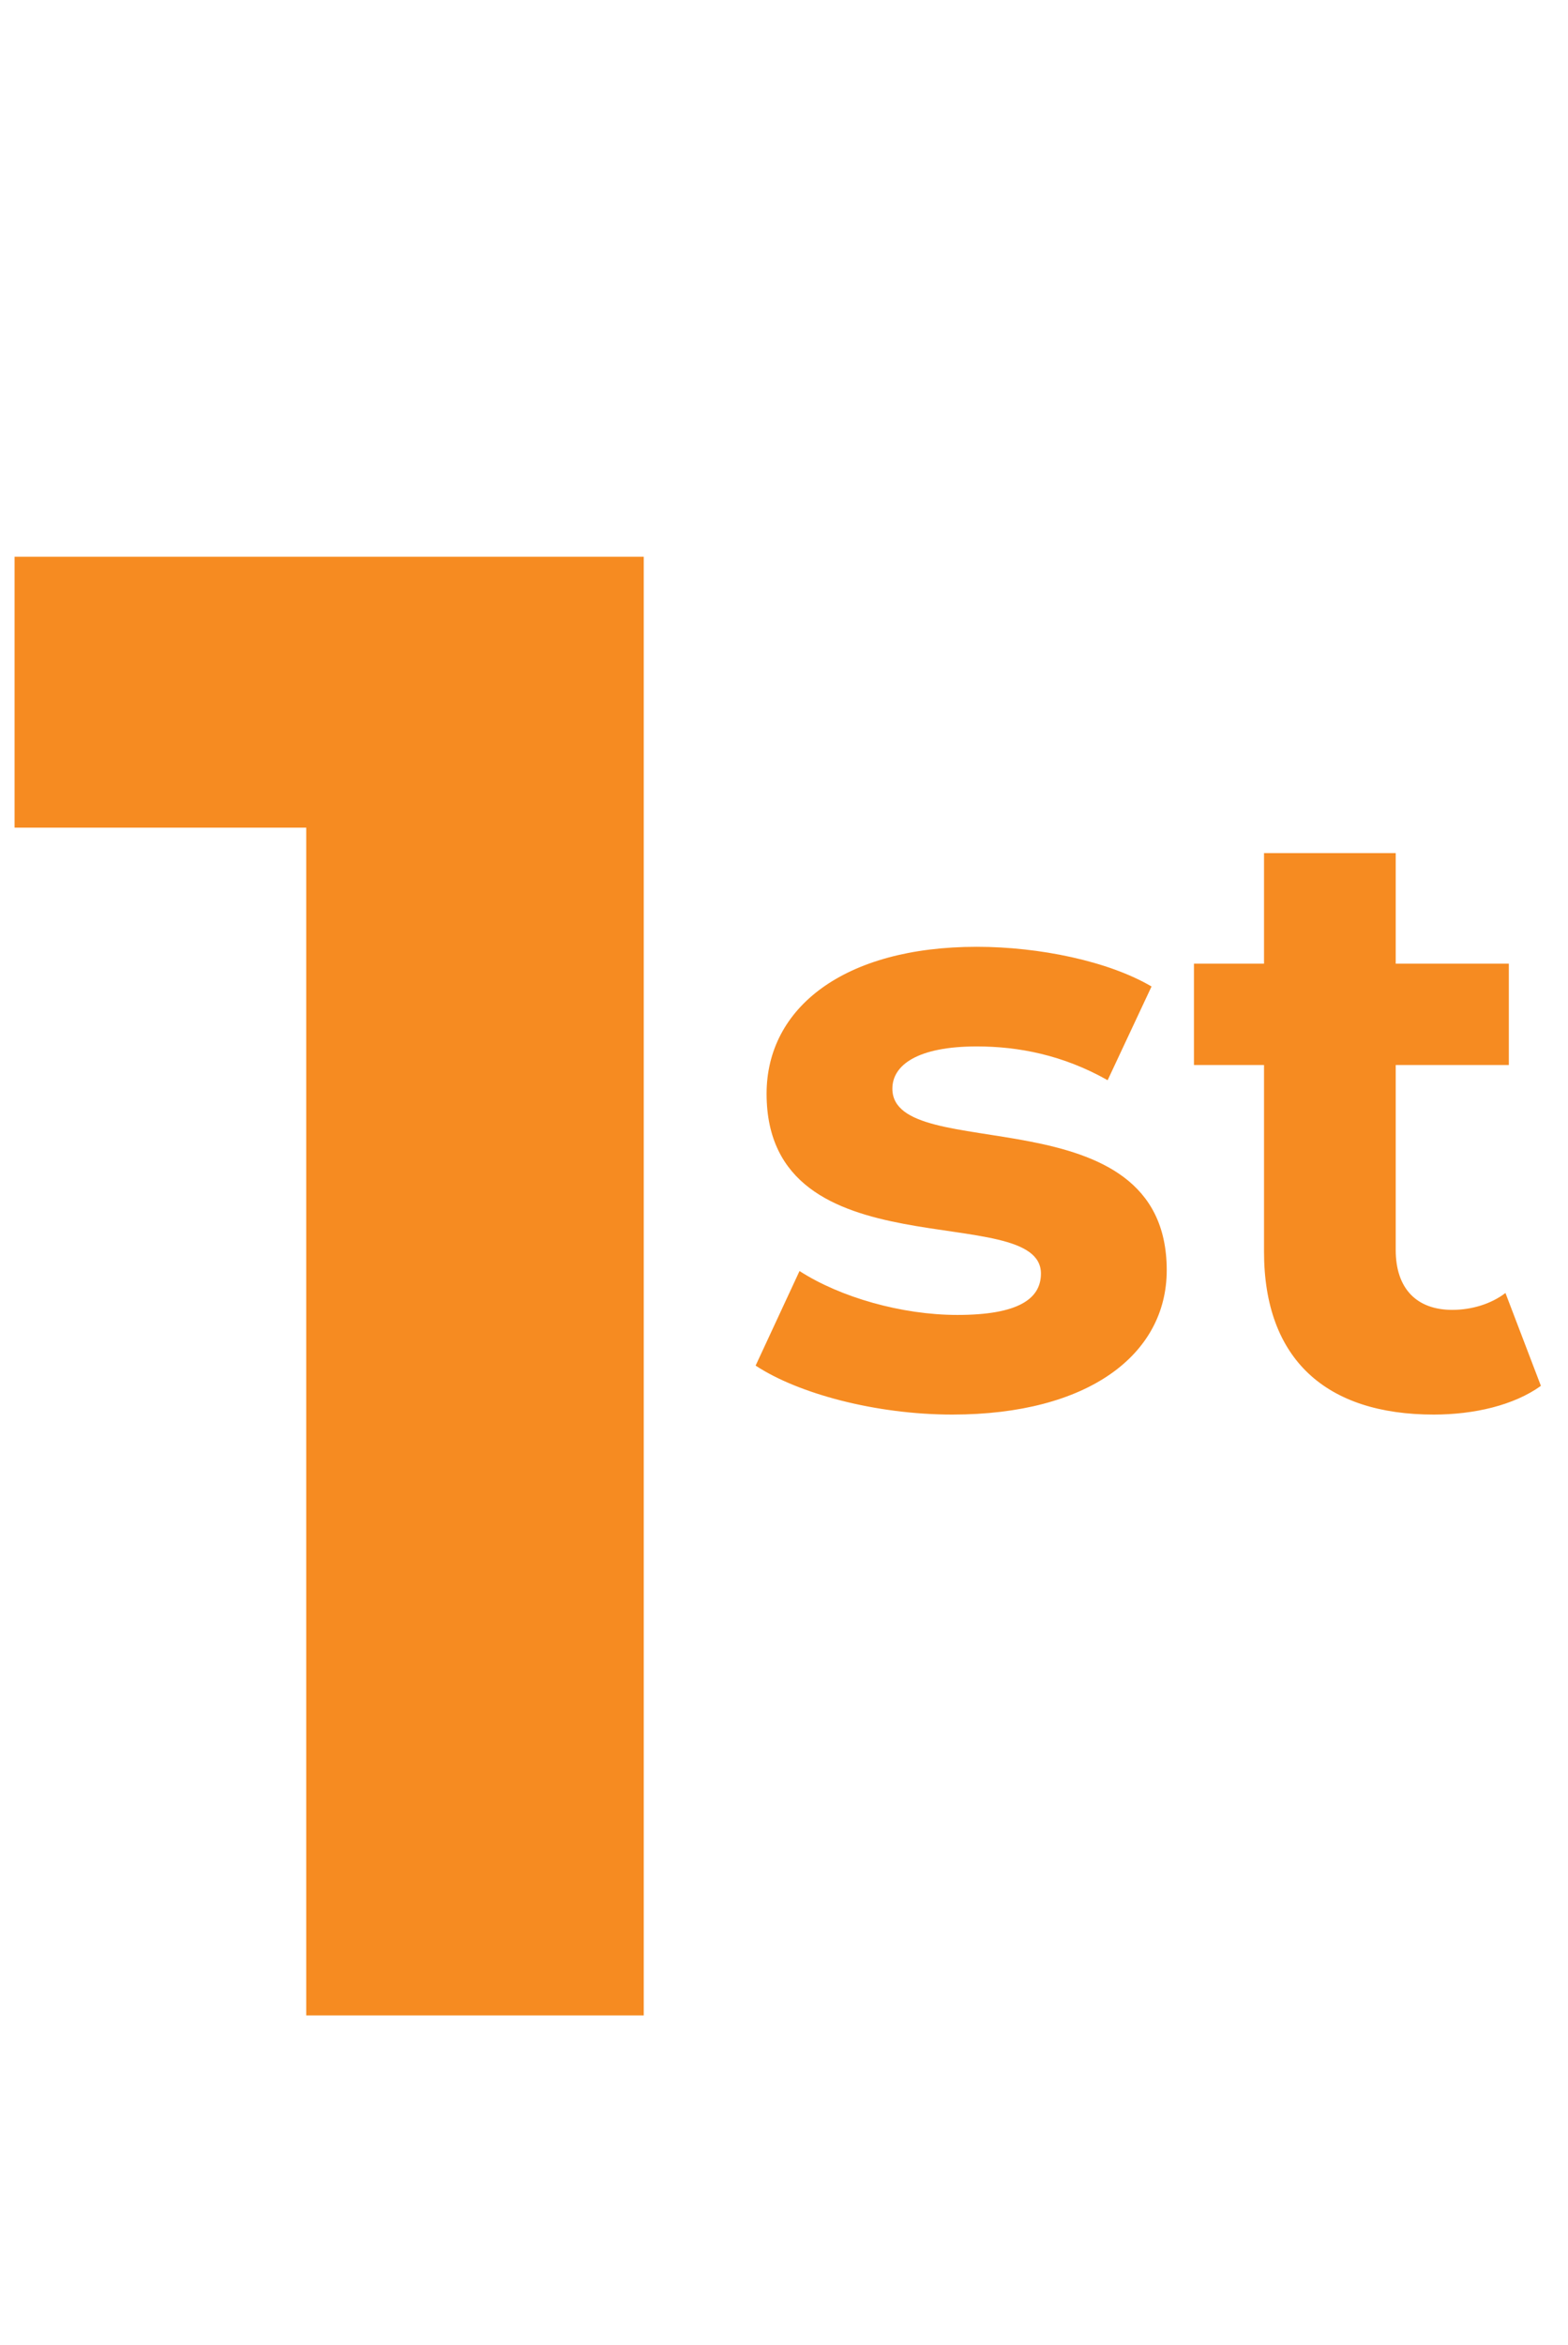 <svg width="214" height="320" viewBox="0 0 214 320" fill="none" xmlns="http://www.w3.org/2000/svg">
<path d="M1.99 75.969H87.858V275H41.796V112.932H1.99V75.969Z" fill="#F68B21"/>
<path d="M129.971 193.017C119.487 193.017 108.887 190.137 103.127 186.335L109.118 173.431C114.648 177.003 123.058 179.422 130.662 179.422C138.957 179.422 142.068 177.233 142.068 173.777C142.068 163.638 104.624 174.007 104.624 149.237C104.624 137.485 115.224 129.19 133.312 129.19C141.838 129.19 151.285 131.149 157.161 134.605L151.17 147.394C145.064 143.937 138.957 142.785 133.312 142.785C125.247 142.785 121.791 145.32 121.791 148.546C121.791 159.145 159.235 148.891 159.235 173.316C159.235 184.837 148.52 193.017 129.971 193.017ZM205.463 176.427L210.302 189.1C206.616 191.75 201.201 193.017 195.67 193.017C181.039 193.017 172.513 185.529 172.513 170.782V145.32H162.95V131.494H172.513V116.402H190.486V131.494H205.924V145.32H190.486V170.551C190.486 175.851 193.366 178.731 198.205 178.731C200.855 178.731 203.505 177.925 205.463 176.427Z" fill="#F68B21"/>
</svg>
